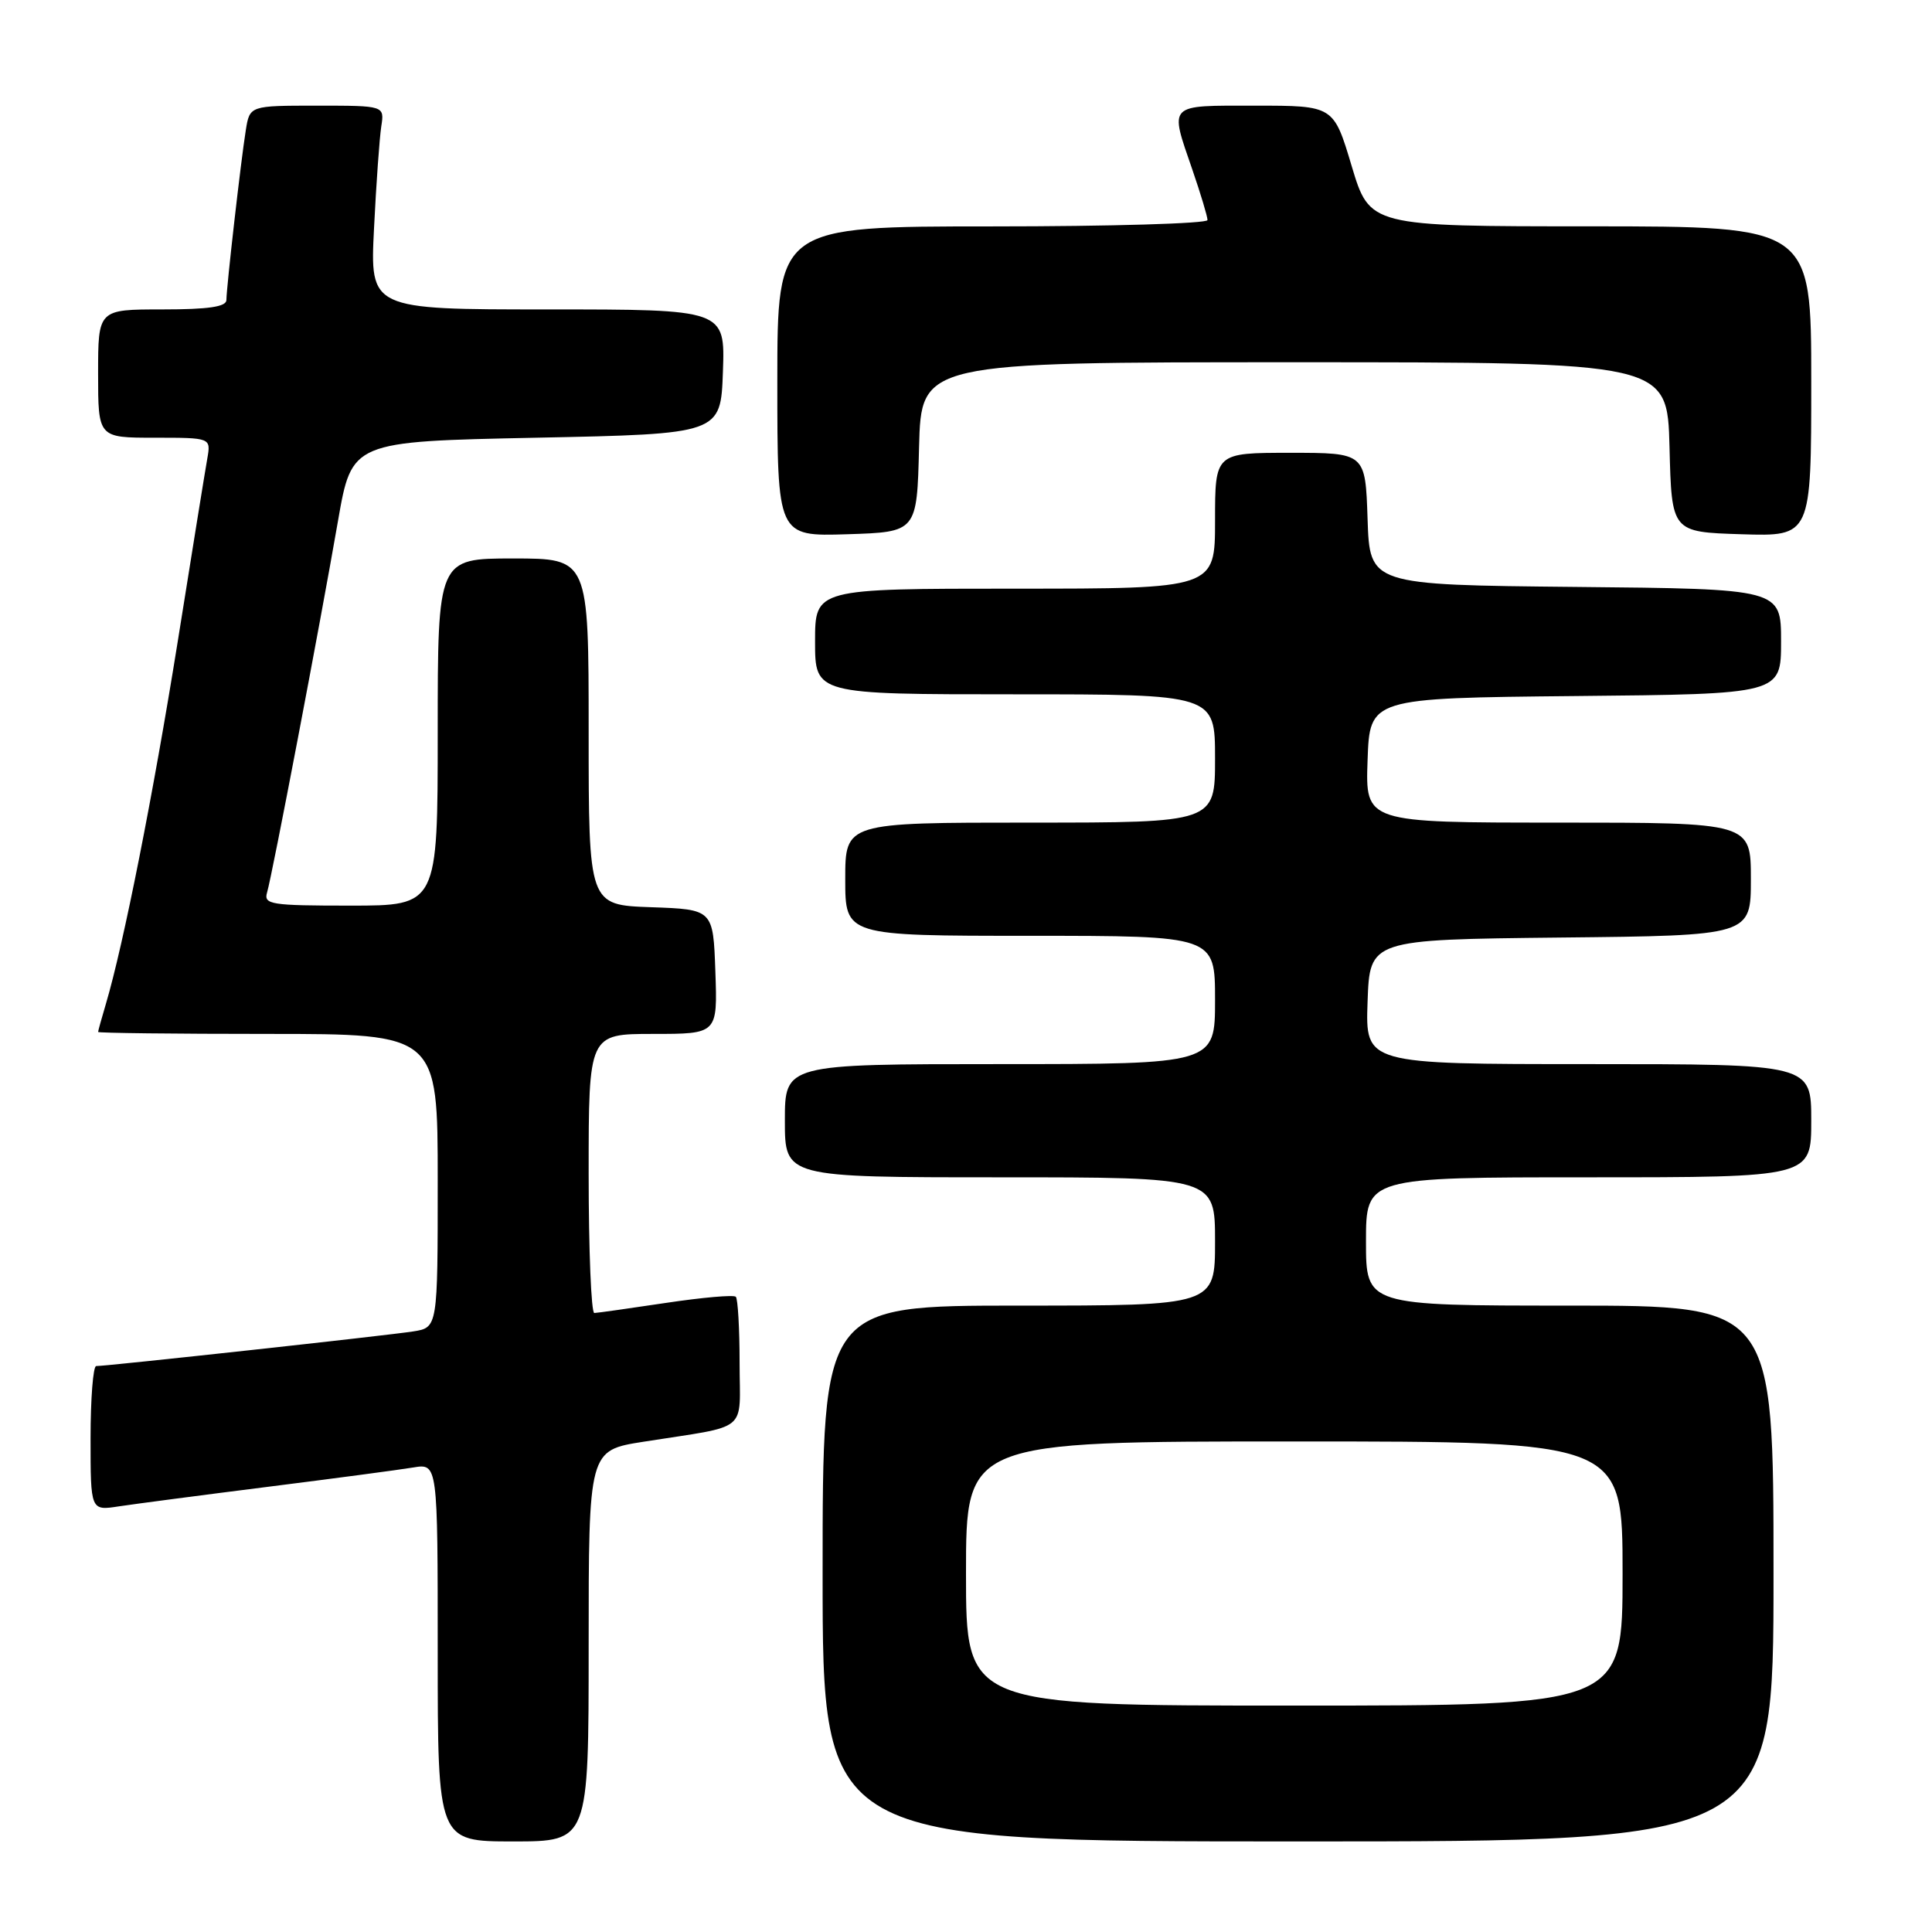 <?xml version="1.0" encoding="UTF-8" standalone="no"?>
<!DOCTYPE svg PUBLIC "-//W3C//DTD SVG 1.1//EN" "http://www.w3.org/Graphics/SVG/1.1/DTD/svg11.dtd" >
<svg xmlns="http://www.w3.org/2000/svg" xmlns:xlink="http://www.w3.org/1999/xlink" version="1.1" viewBox="0 0 256 256">
 <g >
 <path fill="currentColor"
d=" M 78.00 218.09 C 78.00 192.18 78.00 192.18 85.25 191.04 C 99.50 188.79 98.00 190.01 98.00 180.59 C 98.00 176.05 97.77 172.11 97.50 171.83 C 97.22 171.55 93.06 171.92 88.25 172.64 C 83.44 173.36 79.16 173.97 78.75 173.98 C 78.34 173.99 78.00 165.68 78.00 155.50 C 78.00 137.00 78.00 137.00 86.54 137.00 C 95.08 137.00 95.08 137.00 94.79 128.75 C 94.50 120.50 94.50 120.50 86.25 120.21 C 78.00 119.92 78.00 119.92 78.00 96.96 C 78.00 74.00 78.00 74.00 68.00 74.00 C 58.00 74.00 58.00 74.00 58.00 97.00 C 58.00 120.00 58.00 120.00 46.43 120.00 C 35.88 120.00 34.91 119.85 35.39 118.25 C 36.06 116.02 42.40 82.80 44.79 69.00 C 46.62 58.50 46.62 58.50 71.06 58.00 C 95.50 57.50 95.50 57.50 95.79 49.25 C 96.08 41.00 96.08 41.00 72.55 41.00 C 49.02 41.00 49.02 41.00 49.56 30.25 C 49.85 24.34 50.29 18.26 50.52 16.75 C 50.95 14.00 50.95 14.00 42.02 14.00 C 33.09 14.00 33.09 14.00 32.57 17.25 C 31.92 21.28 30.01 38.05 30.00 39.75 C 30.00 40.65 27.63 41.00 21.50 41.00 C 13.00 41.00 13.00 41.00 13.00 49.50 C 13.00 58.00 13.00 58.00 20.47 58.00 C 27.95 58.00 27.95 58.00 27.47 60.75 C 27.20 62.26 25.43 73.21 23.54 85.07 C 20.28 105.39 16.37 125.13 14.04 132.99 C 13.47 134.91 13.00 136.60 13.00 136.74 C 13.00 136.88 23.12 137.00 35.50 137.00 C 58.00 137.00 58.00 137.00 58.00 156.45 C 58.00 175.91 58.00 175.91 54.75 176.42 C 51.42 176.95 14.11 181.02 12.75 181.01 C 12.34 181.00 12.00 185.31 12.00 190.59 C 12.00 200.18 12.00 200.18 15.75 199.60 C 17.81 199.29 26.70 198.12 35.50 197.01 C 44.30 195.90 52.96 194.75 54.75 194.45 C 58.00 193.91 58.00 193.91 58.00 218.95 C 58.00 244.00 58.00 244.00 68.00 244.00 C 78.00 244.00 78.00 244.00 78.00 218.09 Z  M 235.00 208.50 C 235.00 173.00 235.00 173.00 208.00 173.00 C 181.00 173.00 181.00 173.00 181.00 164.50 C 181.00 156.00 181.00 156.00 210.50 156.00 C 240.00 156.00 240.00 156.00 240.00 148.50 C 240.00 141.00 240.00 141.00 210.46 141.00 C 180.92 141.00 180.92 141.00 181.21 132.75 C 181.50 124.50 181.50 124.50 206.75 124.23 C 232.00 123.97 232.00 123.97 232.00 116.48 C 232.00 109.00 232.00 109.00 206.46 109.00 C 180.92 109.00 180.92 109.00 181.21 100.75 C 181.50 92.50 181.50 92.50 208.75 92.23 C 236.00 91.97 236.00 91.97 236.00 85.00 C 236.00 78.03 236.00 78.03 208.75 77.77 C 181.50 77.50 181.50 77.50 181.21 68.75 C 180.92 60.00 180.92 60.00 170.96 60.00 C 161.00 60.00 161.00 60.00 161.00 69.00 C 161.00 78.00 161.00 78.00 134.50 78.00 C 108.00 78.00 108.00 78.00 108.00 85.00 C 108.00 92.00 108.00 92.00 134.50 92.00 C 161.00 92.00 161.00 92.00 161.00 100.50 C 161.00 109.00 161.00 109.00 136.50 109.00 C 112.00 109.00 112.00 109.00 112.00 116.50 C 112.00 124.00 112.00 124.00 136.50 124.00 C 161.00 124.00 161.00 124.00 161.00 132.50 C 161.00 141.00 161.00 141.00 132.50 141.00 C 104.00 141.00 104.00 141.00 104.00 148.50 C 104.00 156.00 104.00 156.00 132.50 156.00 C 161.00 156.00 161.00 156.00 161.00 164.50 C 161.00 173.00 161.00 173.00 135.00 173.00 C 109.00 173.00 109.00 173.00 109.00 208.50 C 109.00 244.00 109.00 244.00 172.00 244.00 C 235.00 244.00 235.00 244.00 235.00 208.50 Z  M 121.78 59.25 C 122.07 48.00 122.07 48.00 171.50 48.00 C 220.93 48.00 220.93 48.00 221.22 59.25 C 221.50 70.50 221.50 70.50 230.75 70.79 C 240.00 71.08 240.00 71.08 240.00 50.54 C 240.00 30.00 240.00 30.00 210.75 29.99 C 181.50 29.99 181.50 29.99 179.10 21.99 C 176.71 14.00 176.71 14.00 166.35 14.00 C 154.59 14.00 154.95 13.63 158.00 22.50 C 159.10 25.70 160.00 28.69 160.00 29.16 C 160.00 29.62 147.18 30.00 131.50 30.00 C 103.00 30.00 103.00 30.00 103.00 50.54 C 103.00 71.08 103.00 71.08 112.25 70.79 C 121.50 70.50 121.50 70.50 121.78 59.25 Z  M 128.00 208.50 C 128.00 191.00 128.00 191.00 171.50 191.00 C 215.00 191.00 215.00 191.00 215.00 208.50 C 215.00 226.00 215.00 226.00 171.50 226.00 C 128.00 226.00 128.00 226.00 128.00 208.50 Z "/>
</g>
</svg>